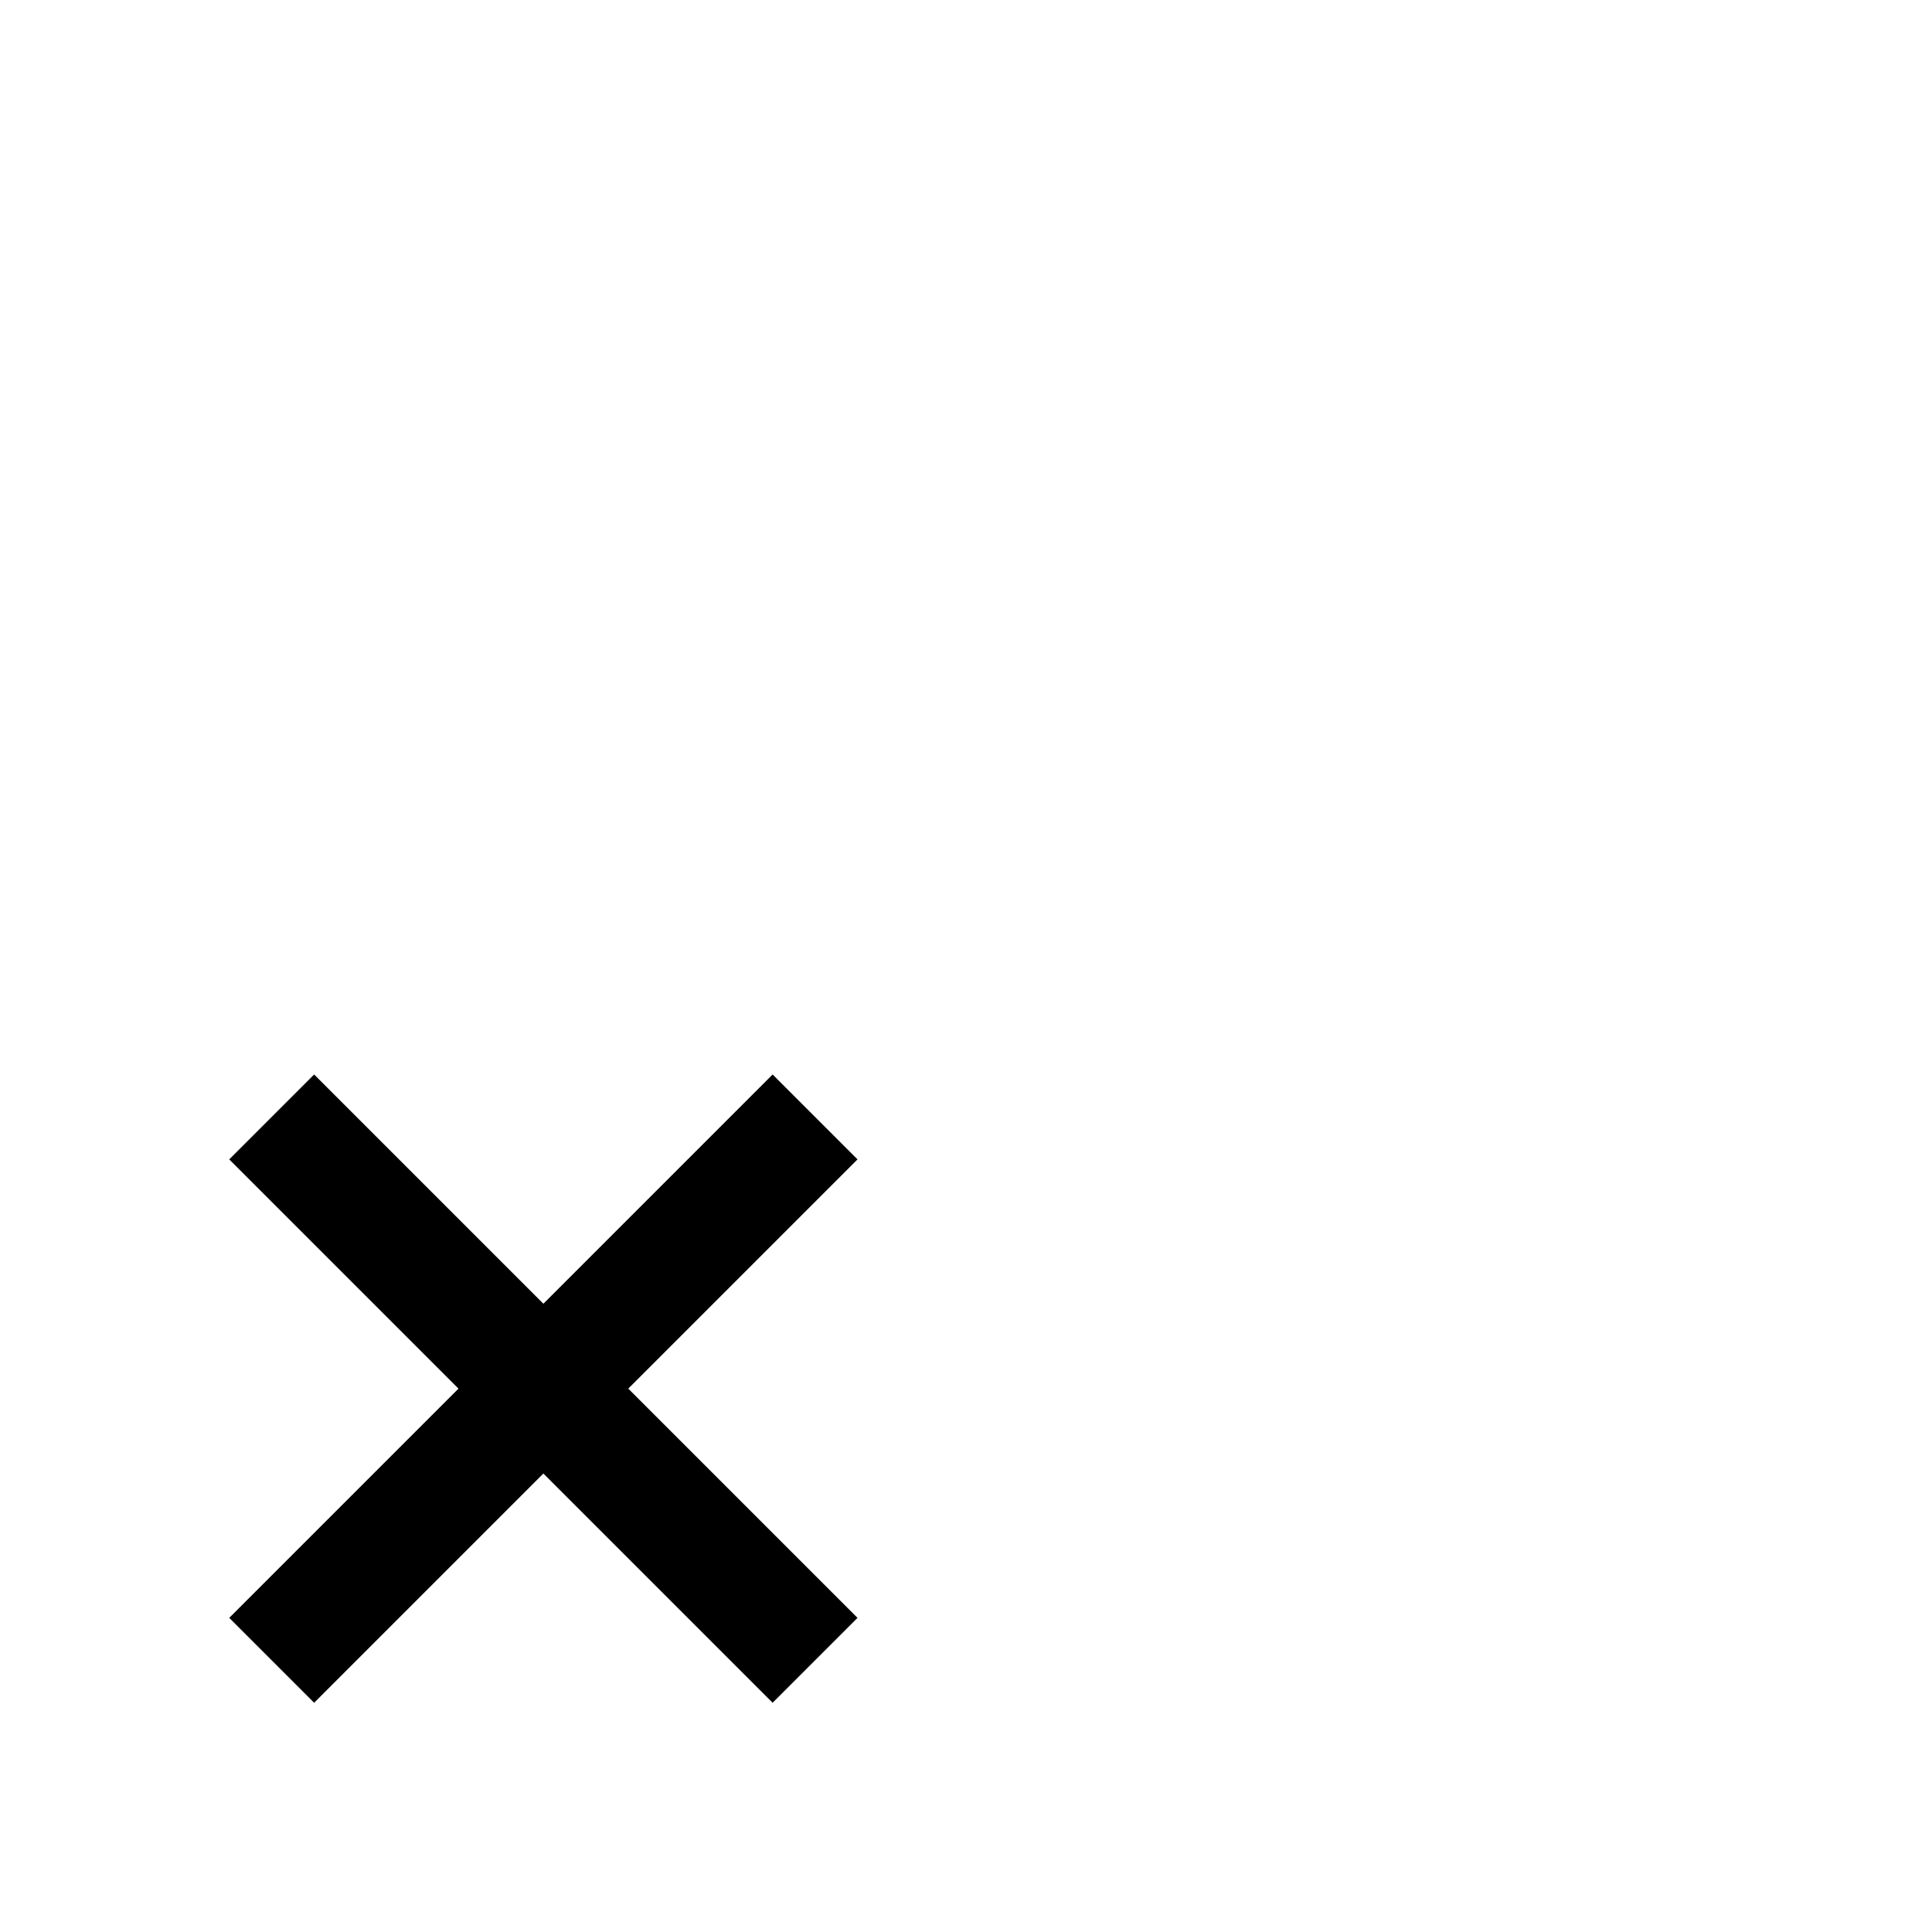 <svg width="1792" height="1792" viewBox="0 0 1792 1792" xmlns="http://www.w3.org/2000/svg"><path d="M795.375 1075.375L582.75 1288l212.625 212.625-78.75 78.75L504 1366.75l-212.625 212.625-78.75-78.75L425.25 1288l-212.625-212.625 78.75-78.75L504 1209.25l212.625-212.625 78.75 78.75z"/></svg>